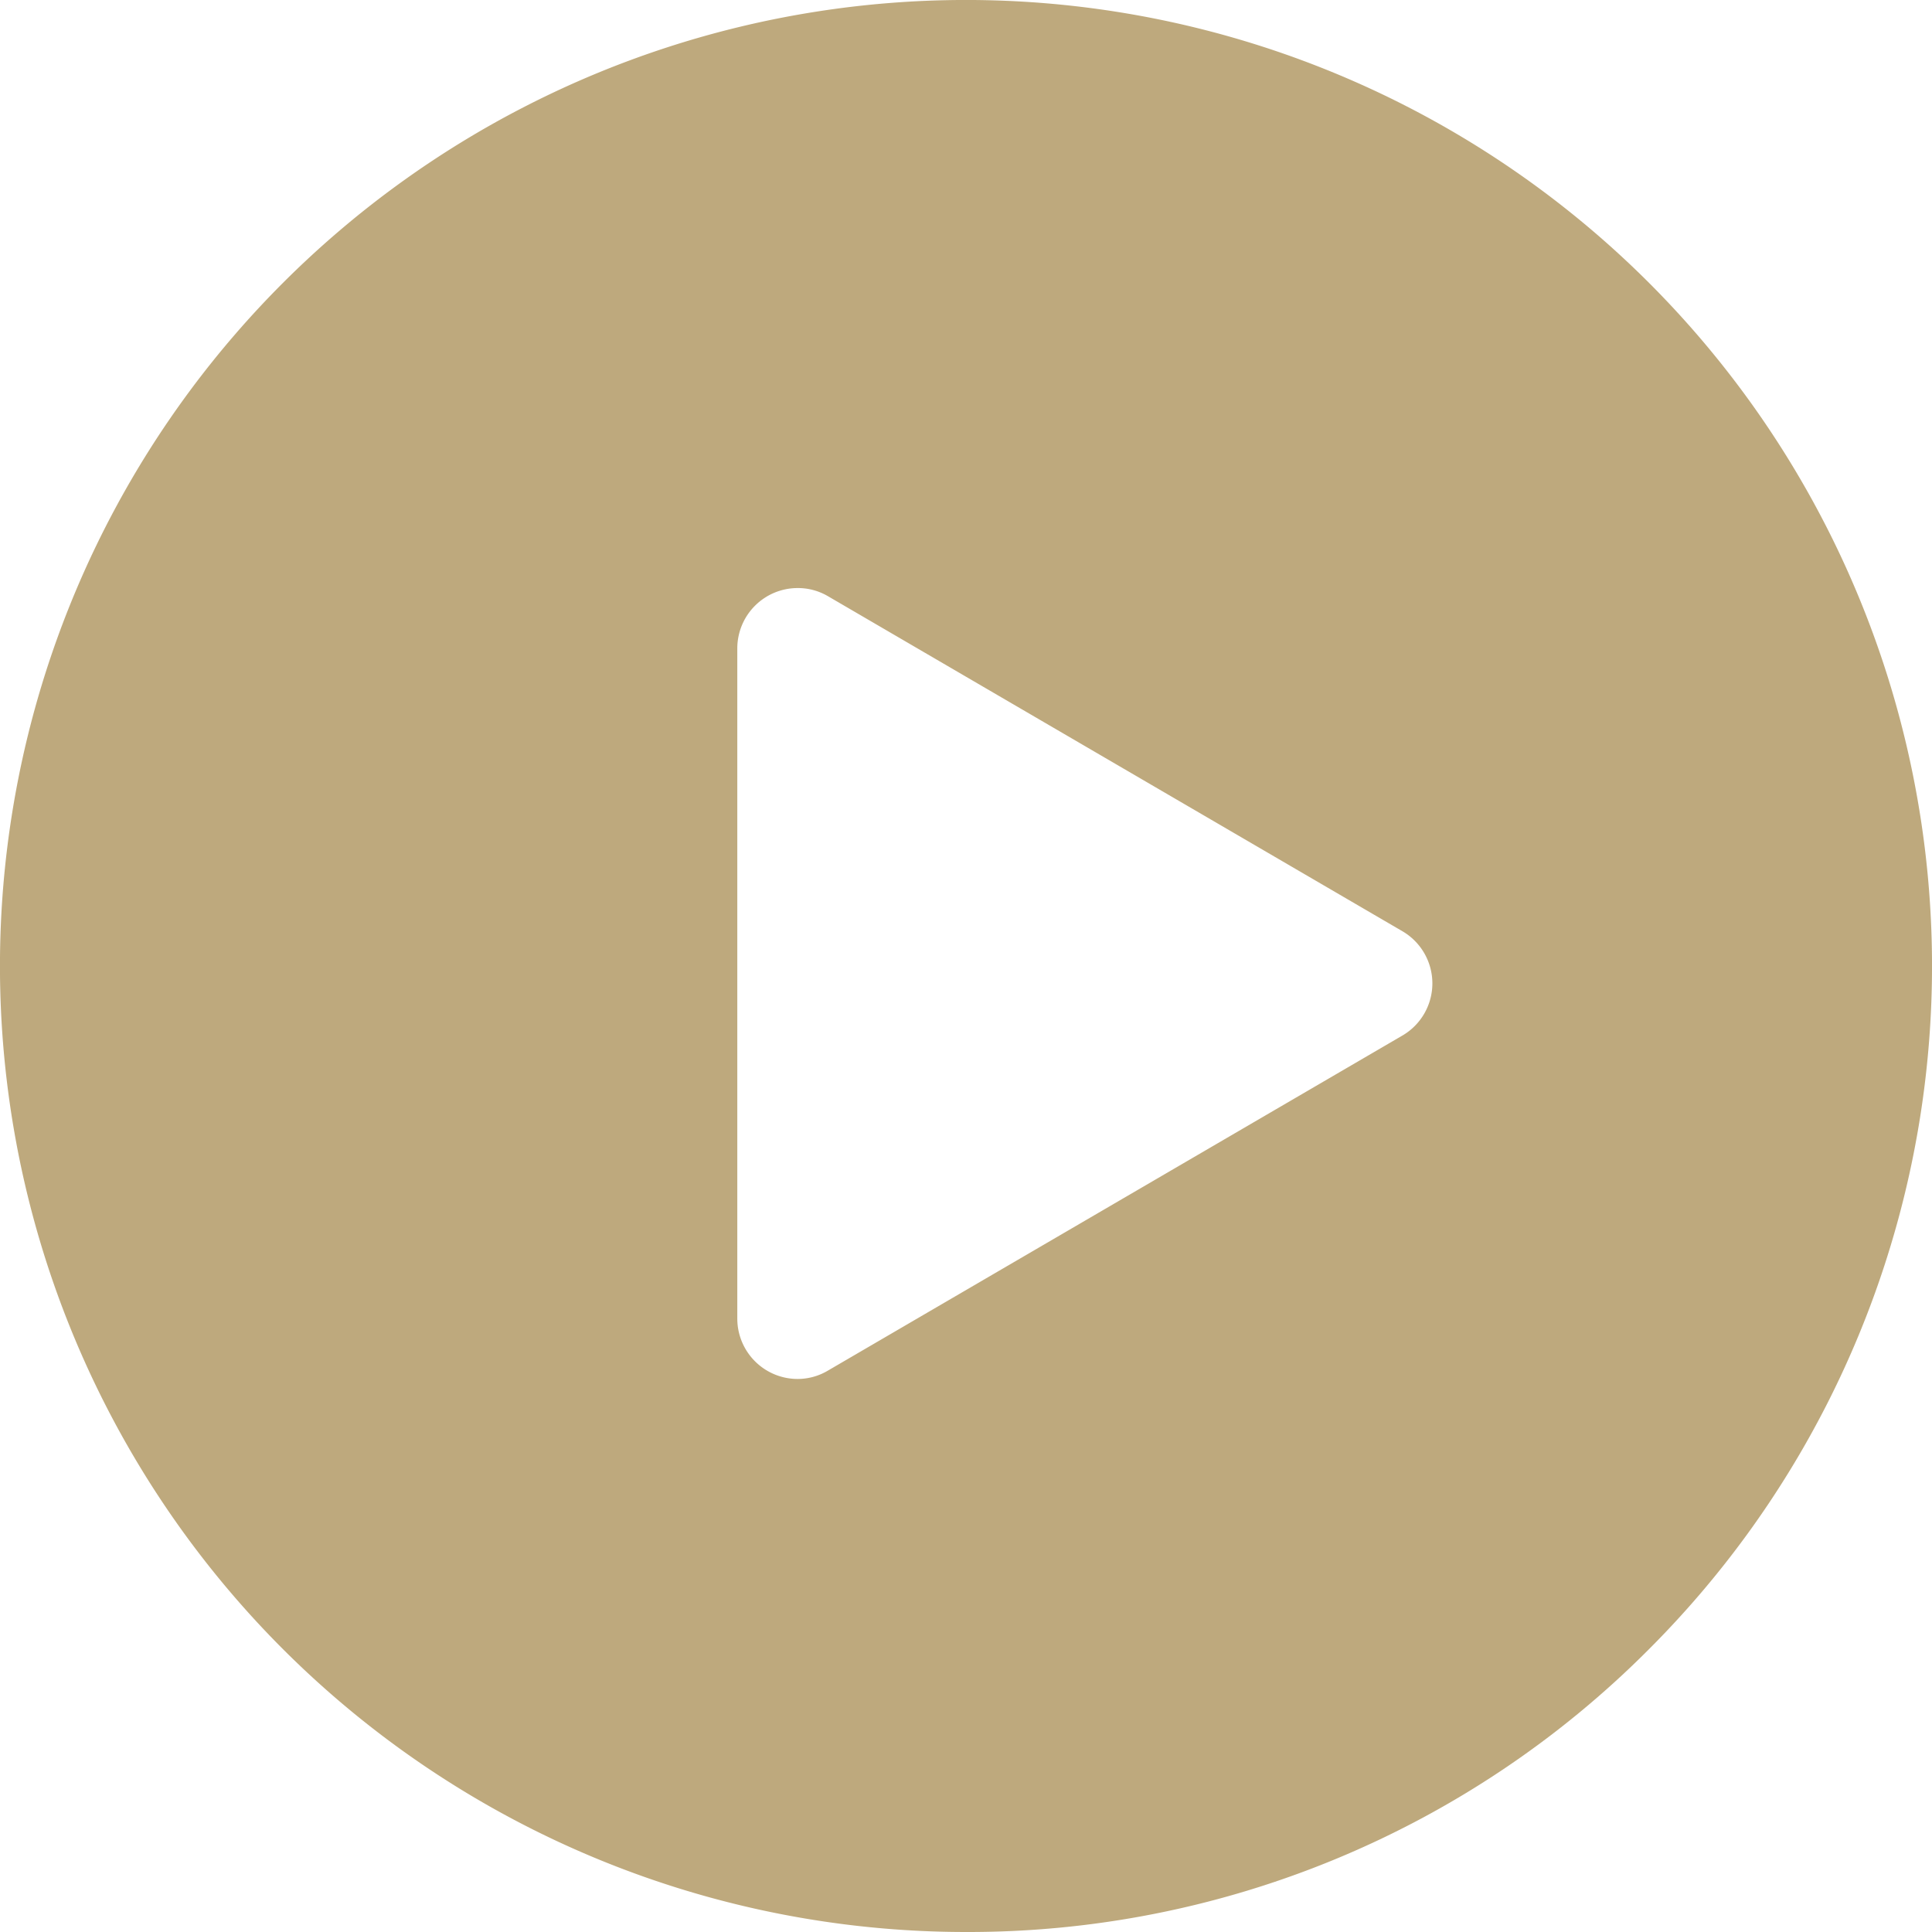 <svg xmlns="http://www.w3.org/2000/svg" width="32" height="32">
    <g style="opacity:.509">
        <path data-name="Exclusion 1" d="M16 32A16 16 0 0 1 4.686 4.686a16 16 0 1 1 22.628 22.628A15.9 15.9 0 0 1 16 32zM13.212 9.74a1 1 0 0 0-1 1v11.1a1 1 0 0 0 1 1 .984.984 0 0 0 .5-.138l9.516-5.55a1 1 0 0 0 0-1.728l-9.516-5.55a.984.984 0 0 0-.5-.134z" style="fill:#805700"/>
    </g>
</svg>
